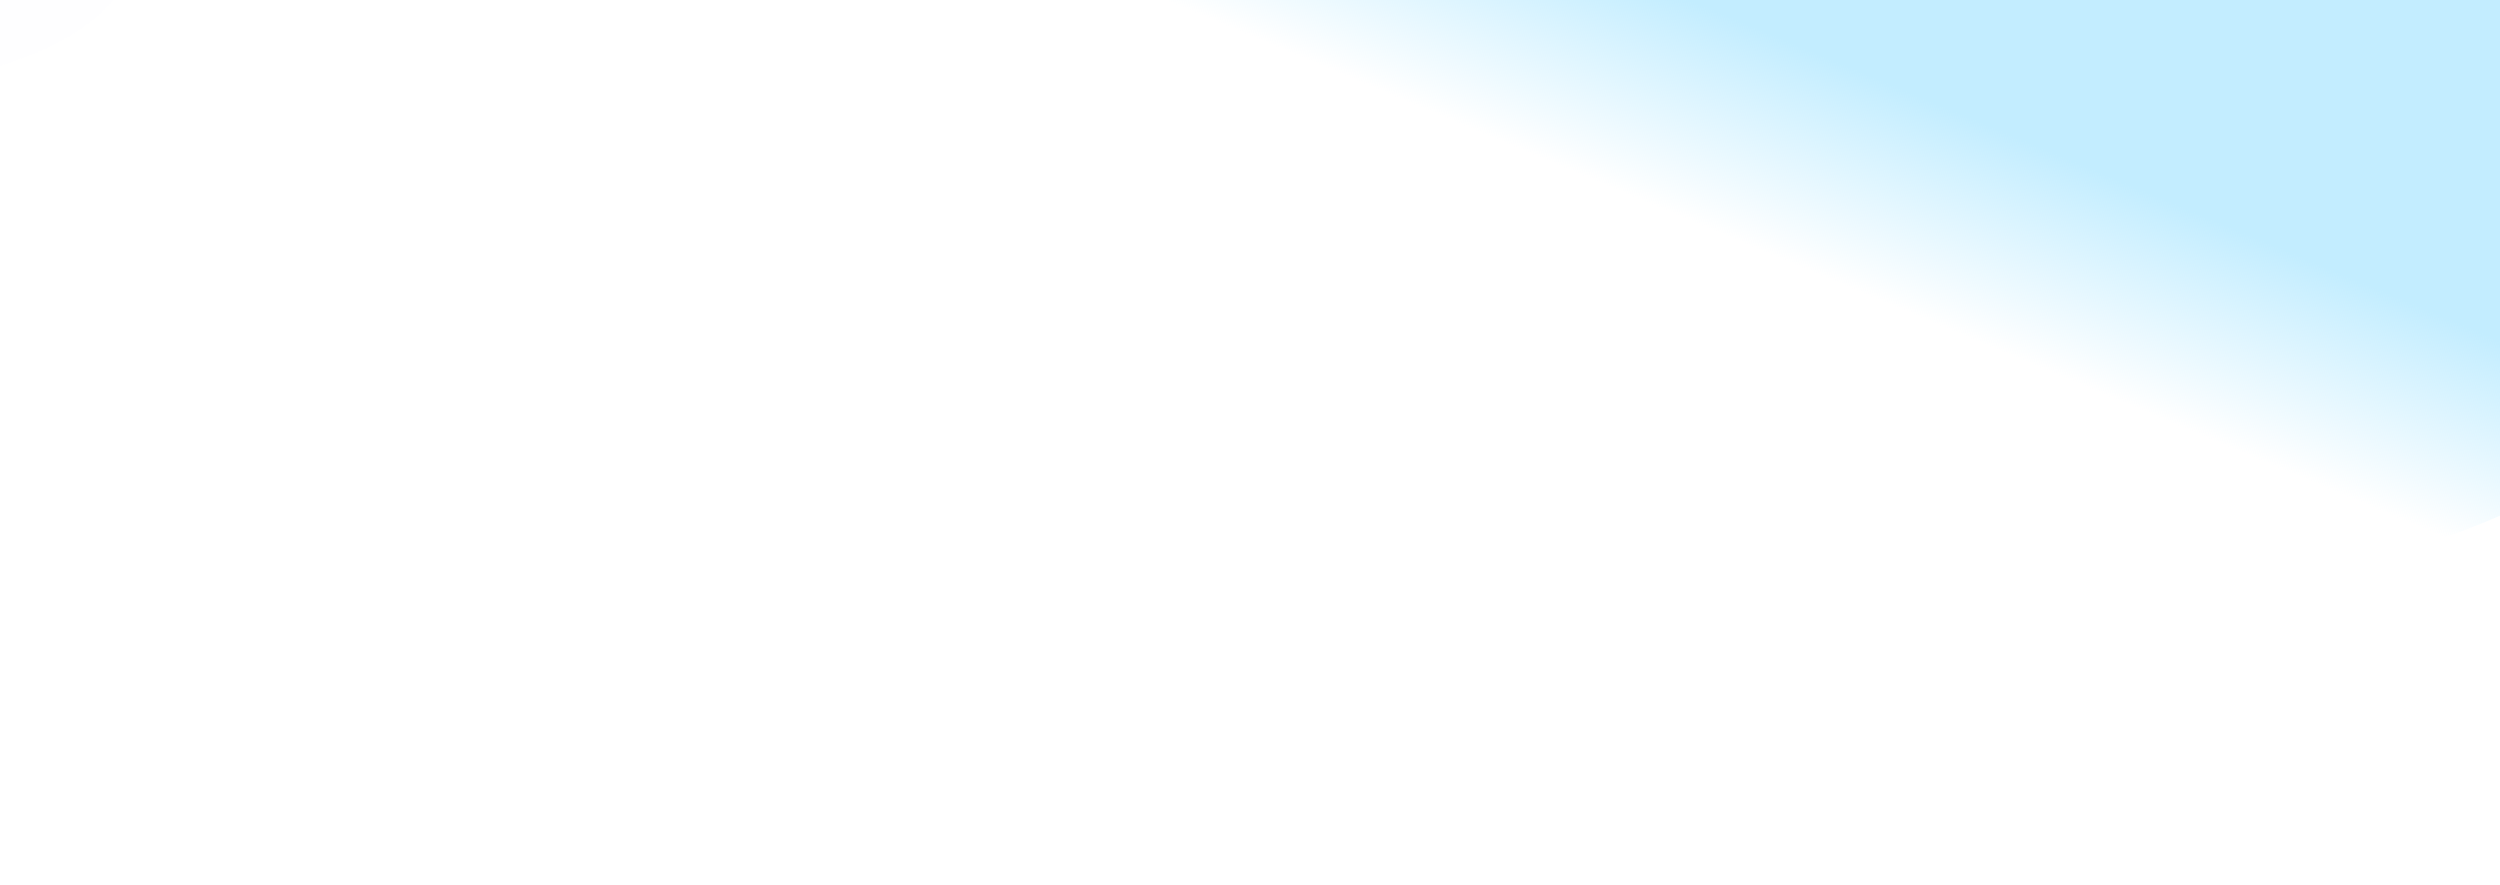 <?xml version="1.0" encoding="UTF-8"?>
<svg width="912px" height="323px" viewBox="0 0 912 323" version="1.1" xmlns="http://www.w3.org/2000/svg" xmlns:xlink="http://www.w3.org/1999/xlink">
    <title>右上</title>
    <defs>
        <linearGradient x1="50%" y1="47.233%" x2="40.926%" y2="56.833%" id="linearGradient-1">
            <stop stop-color="#C3EDFF" offset="0%"></stop>
            <stop stop-color="#C3EDFF" stop-opacity="0" offset="100%"></stop>
        </linearGradient>
        <filter x="-15.1%" y="-33.9%" width="130.2%" height="167.8%" filterUnits="objectBoundingBox" id="filter-2">
            <feGaussianBlur stdDeviation="50" in="SourceGraphic"></feGaussianBlur>
        </filter>
        <linearGradient x1="62.955%" y1="21.297%" x2="54.326%" y2="64.392%" id="linearGradient-3">
            <stop stop-color="#DFE0FF" stop-opacity="0.02" offset="0%"></stop>
            <stop stop-color="#DFE0FF" offset="100%"></stop>
            <stop stop-color="#DFE0FF" offset="100%"></stop>
        </linearGradient>
        <filter x="-43.7%" y="-24.1%" width="187.4%" height="148.3%" filterUnits="objectBoundingBox" id="filter-4">
            <feGaussianBlur stdDeviation="50" in="SourceGraphic"></feGaussianBlur>
        </filter>
    </defs>
    <g id="页面-1" stroke="none" stroke-width="1" fill="none" fill-rule="evenodd">
        <g id="异常页-浏览器版本不兼容" transform="translate(-528, 0)">
            <g id="编组-2" transform="translate(-163.162, -229)">
                <path d="M1367.913,356.087 C1402.641,356.087 1479.345,446.494 1511.425,442.18 C1680.351,419.46 1764.162,295.025 1764.162,201.5 C1764.162,90.215 1587.762,0 1370.162,0 C1152.562,0 769.621,68.275 769.621,179.561 C769.621,246.577 883.657,275.478 1090.162,312.833 C1226.572,337.508 1282.162,322.248 1367.913,356.087 Z" id="椭圆形" fill="url(#linearGradient-1)" filter="url(#filter-2)"></path>
                <path d="M389.084,-63.492 C171.484,-63.492 291.063,337.163 291.063,448.448 C291.063,515.465 276.805,520.712 483.309,558.066 C488.841,559.067 570.433,535.601 574.984,534.994 C602.266,531.359 613.529,534.899 583.984,507.888 C549.101,475.995 468.946,409.718 458.718,357.172 C443.415,278.547 482.524,-63.492 389.084,-63.492 Z" id="椭圆形备份-3" fill="url(#linearGradient-3)" filter="url(#filter-4)" transform="translate(429.867, 247.303) rotate(90) translate(-429.867, -247.303) "></path>
            </g>
        </g>
    </g>
</svg>